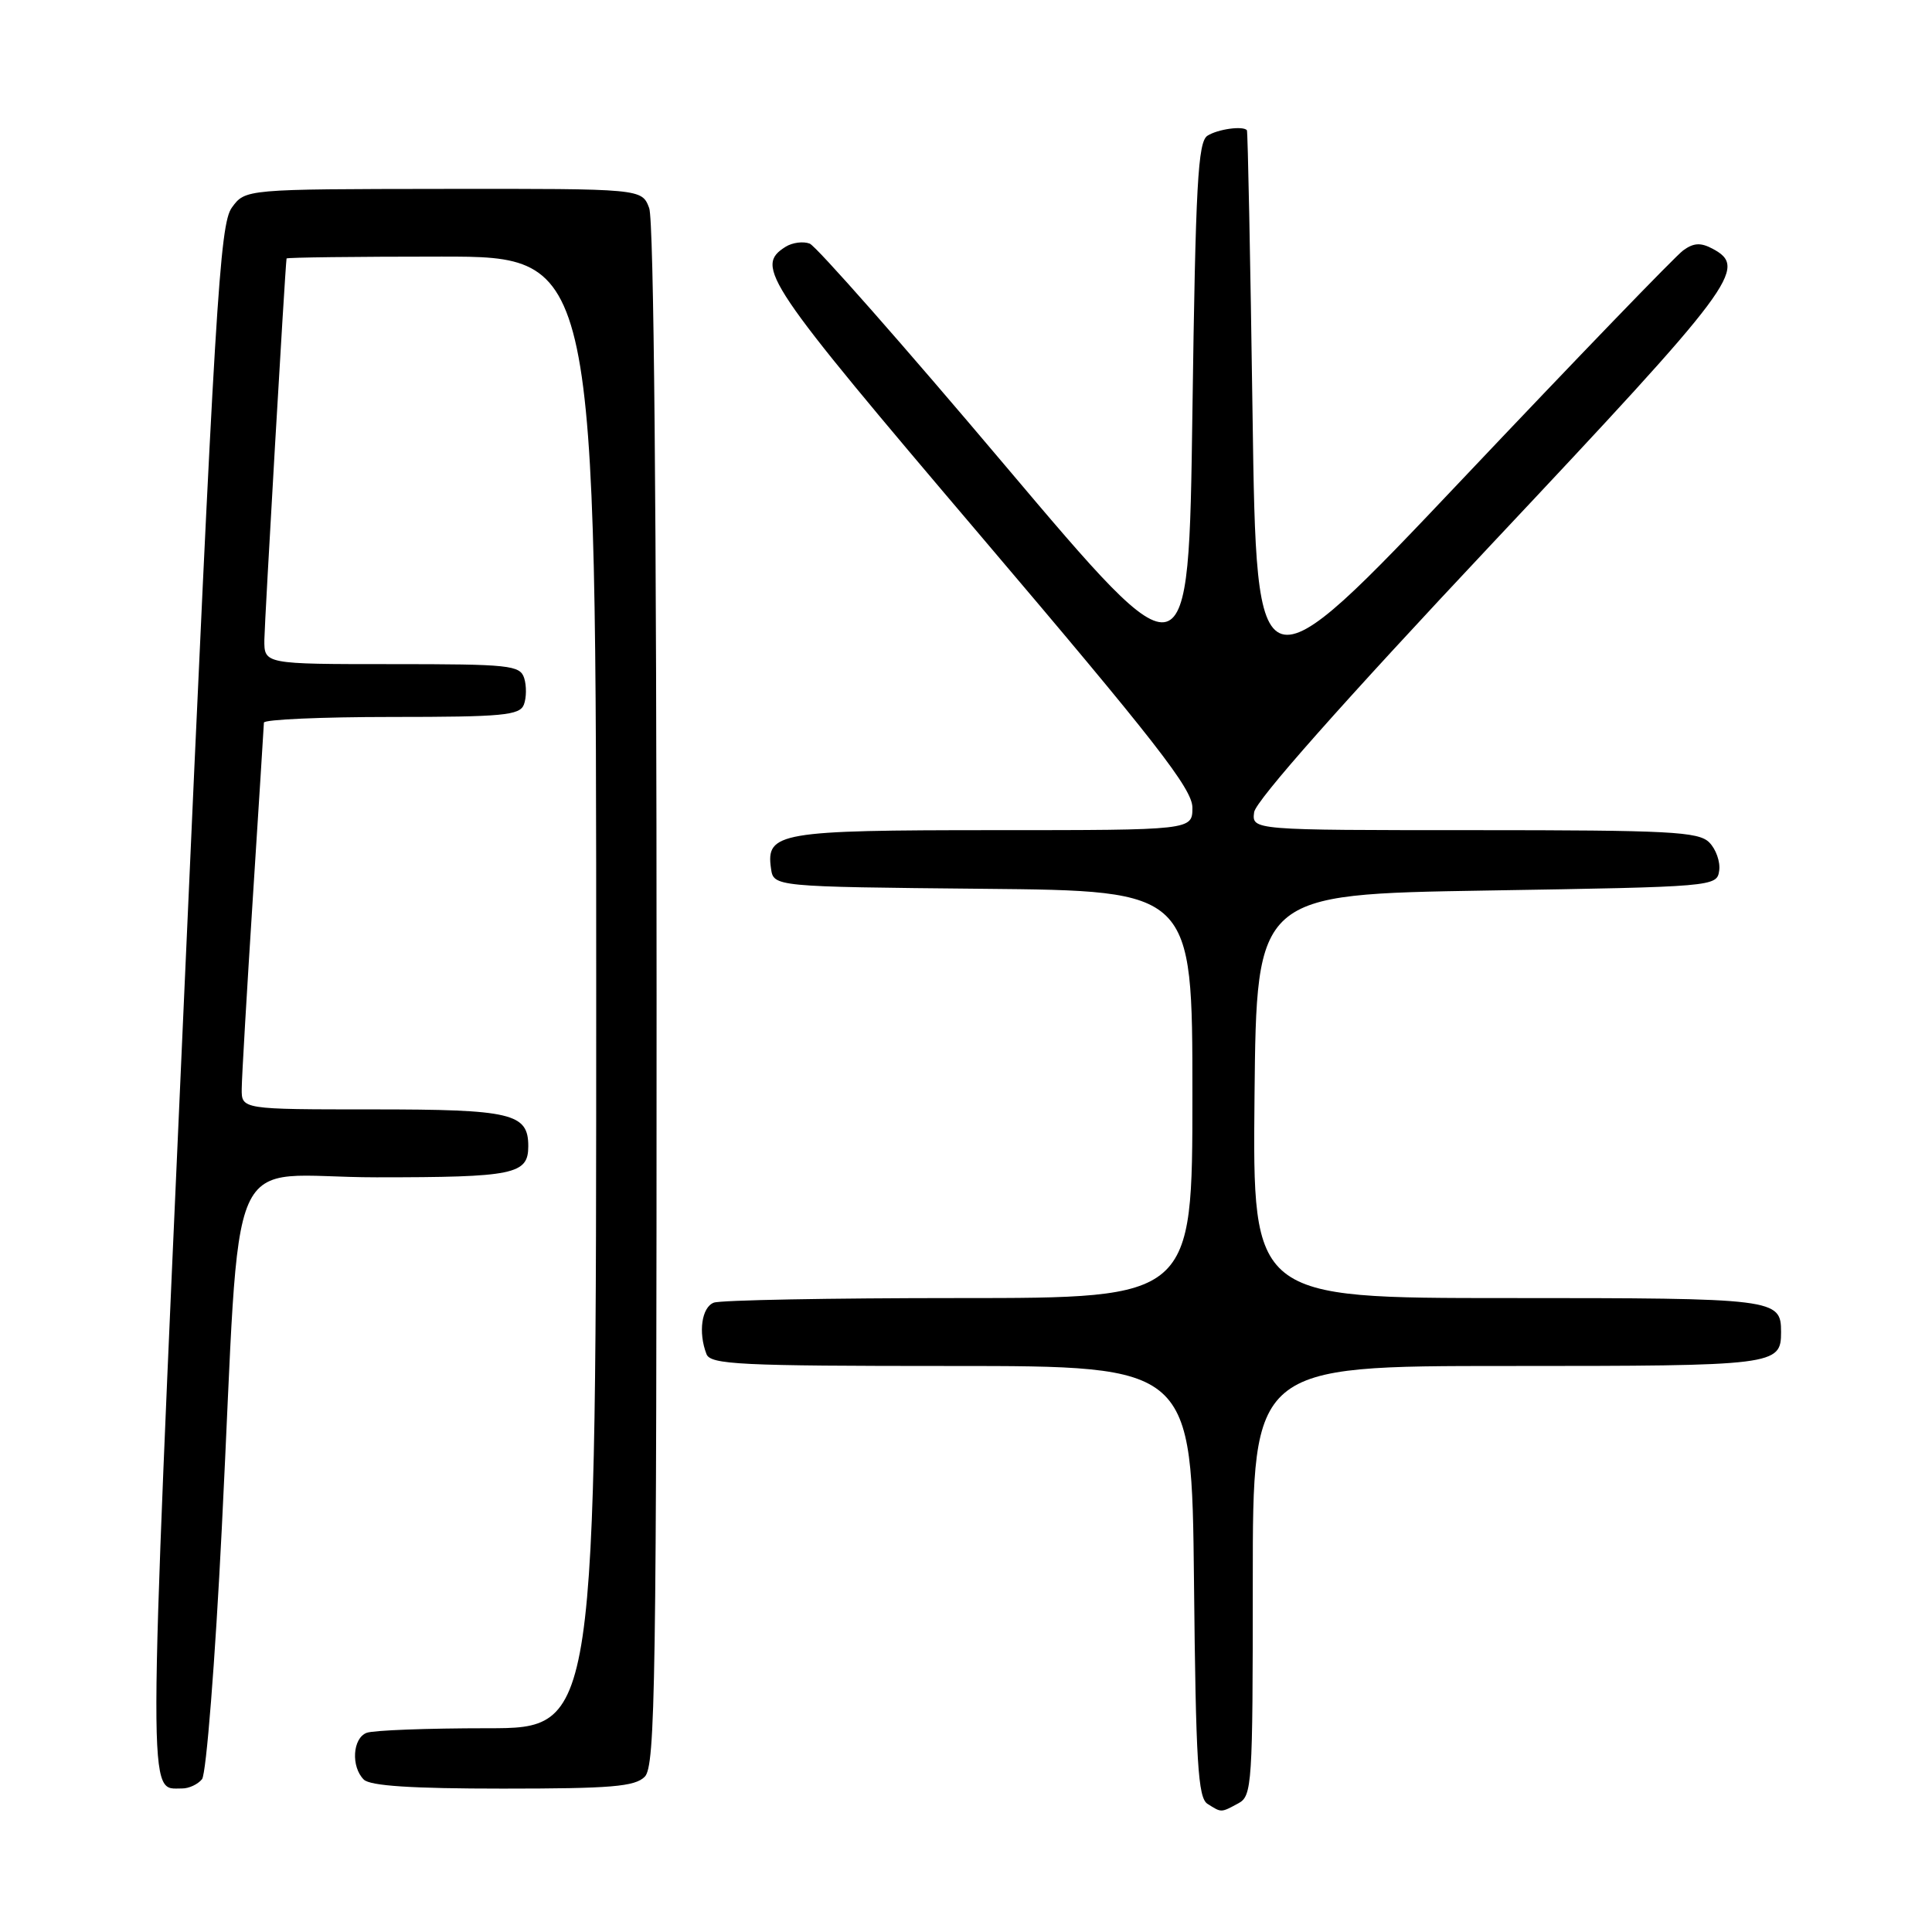 <?xml version="1.0" encoding="UTF-8" standalone="no"?>
<!DOCTYPE svg PUBLIC "-//W3C//DTD SVG 1.1//EN" "http://www.w3.org/Graphics/SVG/1.1/DTD/svg11.dtd" >
<svg xmlns="http://www.w3.org/2000/svg" xmlns:xlink="http://www.w3.org/1999/xlink" version="1.1" viewBox="0 0 256 256">
 <g >
 <path fill="currentColor"
d=" M 164.07 238.96 C 165.91 237.98 166.00 236.58 166.00 209.46 C 166.00 181.00 166.00 181.00 199.80 181.00 C 235.33 181.00 236.00 180.92 236.00 176.50 C 236.00 172.08 235.34 172.00 199.78 172.00 C 165.97 172.00 165.97 172.00 166.23 145.25 C 166.50 118.50 166.50 118.50 197.00 118.00 C 227.16 117.51 227.50 117.48 227.80 115.37 C 227.97 114.21 227.38 112.52 226.48 111.62 C 225.06 110.20 221.25 110.00 195.36 110.00 C 165.87 110.00 165.87 110.00 166.18 107.62 C 166.38 106.11 177.97 93.03 197.75 71.99 C 230.01 37.68 231.65 35.49 226.93 32.96 C 225.36 32.12 224.41 32.17 223.03 33.18 C 222.03 33.90 208.90 47.51 193.86 63.40 C 166.50 92.30 166.50 92.30 165.97 54.90 C 165.68 34.33 165.34 17.39 165.22 17.25 C 164.69 16.65 161.37 17.11 160.00 17.98 C 158.73 18.78 158.42 24.36 158.00 54.69 C 157.50 90.46 157.50 90.46 133.17 61.67 C 119.80 45.83 108.15 32.61 107.29 32.28 C 106.43 31.95 105.00 32.14 104.11 32.69 C 99.95 35.30 101.31 37.31 129.93 70.99 C 153.07 98.22 158.00 104.54 158.00 107.01 C 158.00 110.00 158.00 110.00 131.69 110.00 C 103.27 110.00 101.48 110.31 102.16 115.06 C 102.50 117.50 102.50 117.50 130.25 117.77 C 158.00 118.03 158.00 118.03 158.00 145.02 C 158.00 172.00 158.00 172.00 127.08 172.00 C 110.08 172.00 95.45 172.27 94.58 172.61 C 92.98 173.22 92.50 176.54 93.61 179.42 C 94.14 180.81 97.94 181.00 126.06 181.00 C 157.91 181.00 157.91 181.00 158.21 209.54 C 158.45 233.59 158.74 238.22 160.00 239.02 C 161.87 240.20 161.75 240.21 164.07 238.96 Z  M 26.77 235.75 C 27.33 235.06 28.51 220.10 29.39 202.50 C 32.04 149.88 29.35 156.00 49.89 156.00 C 68.14 156.00 70.00 155.62 70.00 151.87 C 70.00 147.52 67.81 147.00 49.43 147.00 C 32.00 147.00 32.00 147.00 32.03 144.25 C 32.04 142.74 32.71 131.38 33.50 119.00 C 34.29 106.62 34.96 96.16 34.97 95.75 C 34.99 95.34 42.60 95.00 51.89 95.00 C 66.63 95.00 68.87 94.79 69.42 93.36 C 69.76 92.46 69.78 90.88 69.46 89.86 C 68.91 88.14 67.56 88.00 51.93 88.00 C 35.00 88.00 35.00 88.00 35.03 84.75 C 35.06 82.34 37.76 35.77 37.97 34.25 C 37.98 34.11 47.22 34.00 58.50 34.00 C 79.00 34.00 79.00 34.00 79.00 131.50 C 79.00 229.00 79.00 229.00 64.58 229.00 C 56.65 229.00 49.45 229.27 48.58 229.61 C 46.72 230.32 46.49 234.09 48.20 235.80 C 49.04 236.64 54.56 237.00 66.63 237.00 C 80.96 237.00 84.12 236.74 85.43 235.43 C 86.84 234.02 87.00 223.26 87.00 131.99 C 87.00 68.23 86.64 29.17 86.02 27.57 C 85.05 25.00 85.05 25.00 58.77 25.03 C 32.50 25.06 32.50 25.06 30.72 27.51 C 29.12 29.71 28.48 40.20 24.37 132.61 C 19.54 241.20 19.55 236.94 24.13 236.98 C 25.02 236.99 26.21 236.44 26.77 235.75 Z "/>
</g>
</svg>